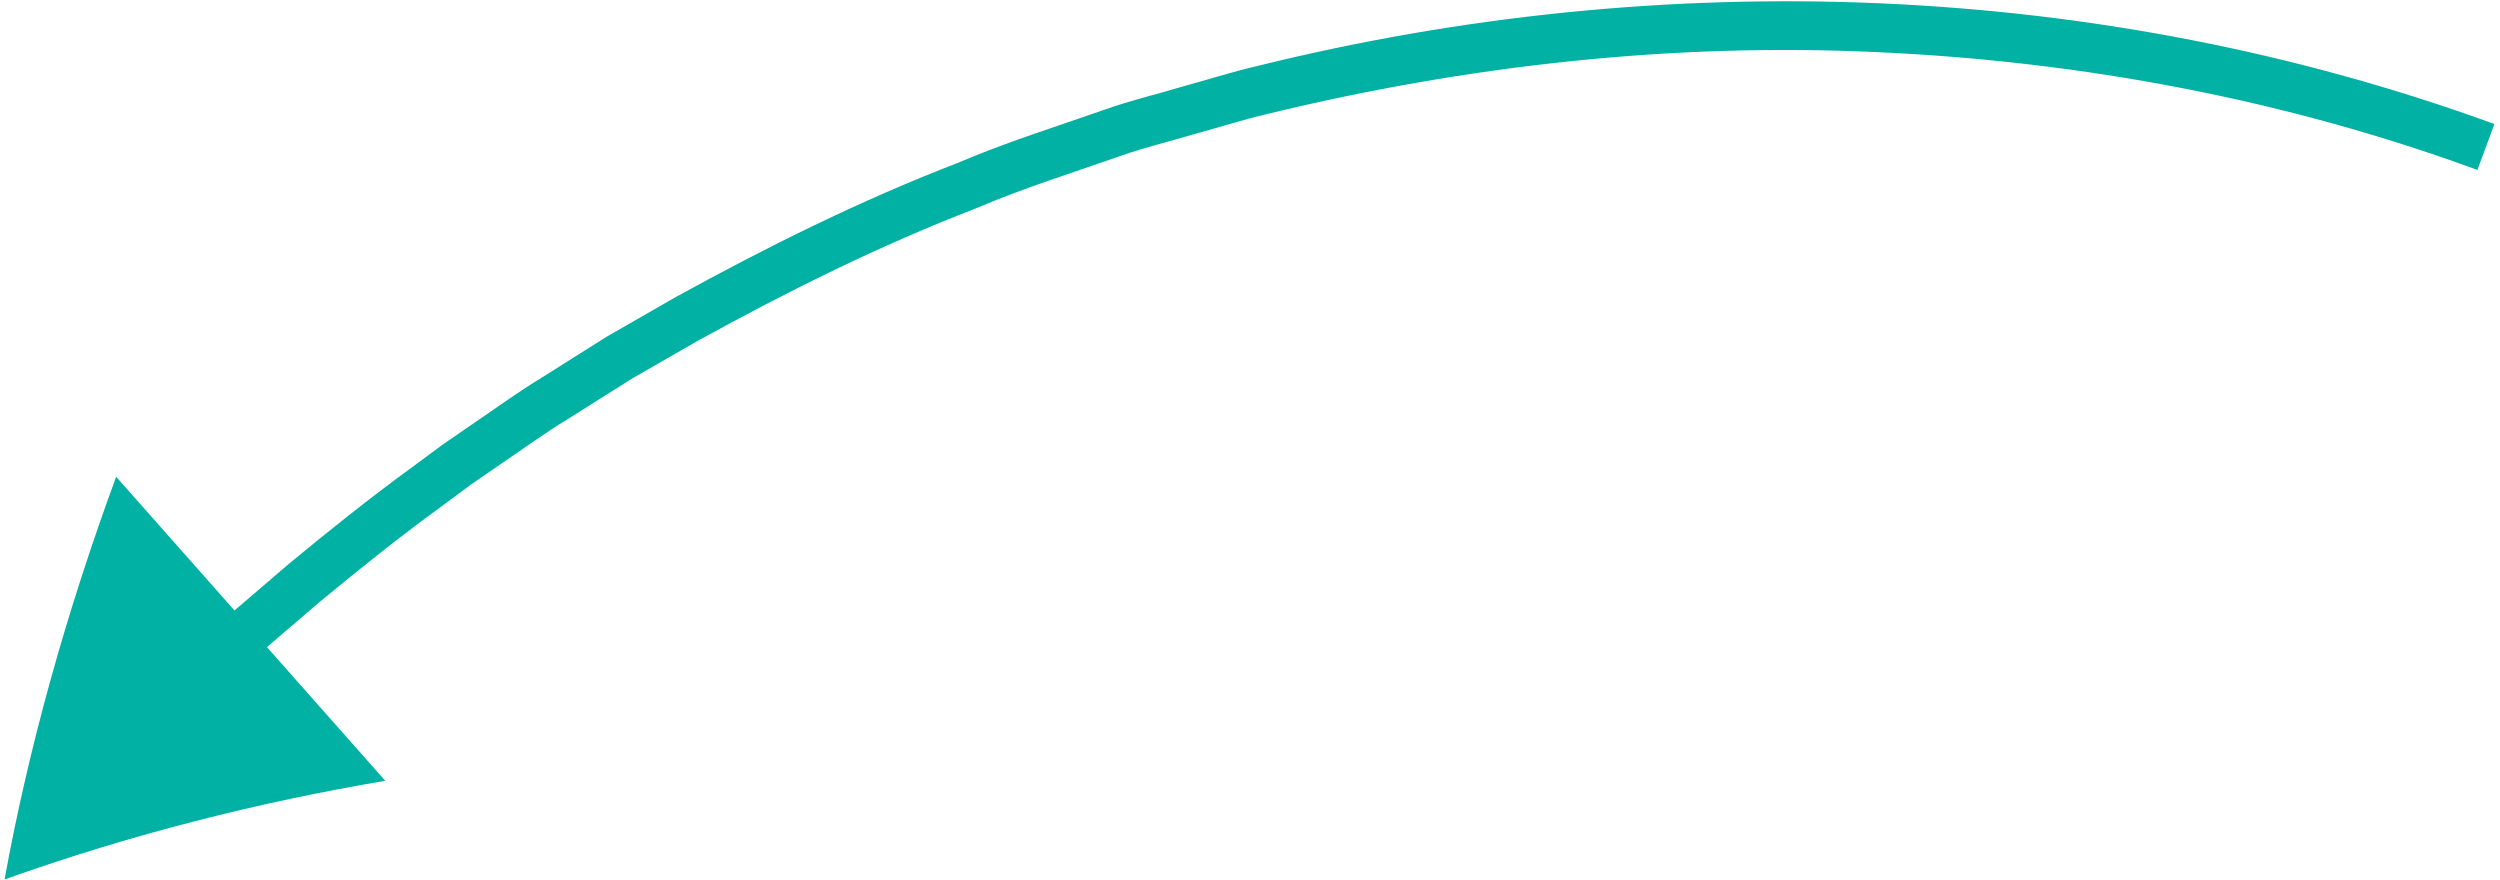<svg width="162" height="57" viewBox="0 0 162 57" fill="none" xmlns="http://www.w3.org/2000/svg">
<path fill-rule="evenodd" clip-rule="evenodd" d="M161.636 8.037C136.04 -1.298 107.745 -2.242 81.421 4.29C79.77 4.675 78.153 5.194 76.517 5.641C74.893 6.128 73.237 6.515 71.64 7.085C68.439 8.205 65.198 9.216 62.077 10.55C55.746 12.989 49.659 16.017 43.724 19.285L39.315 21.817L35.015 24.527C33.565 25.407 32.197 26.409 30.793 27.358L28.699 28.799L26.657 30.311C23.916 32.304 21.274 34.426 18.663 36.584L15.195 39.559L7.527 30.896C4.316 39.63 1.87 48.359 0.295 56.989C8.552 54.041 16.841 51.968 24.965 50.596L17.298 41.934L20.7 39.017C23.262 36.901 25.854 34.818 28.542 32.864L30.545 31.38L32.598 29.968C33.974 29.038 35.316 28.052 36.737 27.192L40.952 24.534L45.274 22.052C51.09 18.852 57.052 15.886 63.251 13.498C66.306 12.19 69.48 11.203 72.613 10.104C74.177 9.545 75.797 9.169 77.386 8.692C78.988 8.256 80.57 7.745 82.186 7.37C95.081 4.24 108.398 2.754 121.659 3.38C134.904 3.977 148.101 6.453 160.536 11.012L161.636 8.037Z" fill="#00B1A4"/>
</svg>
